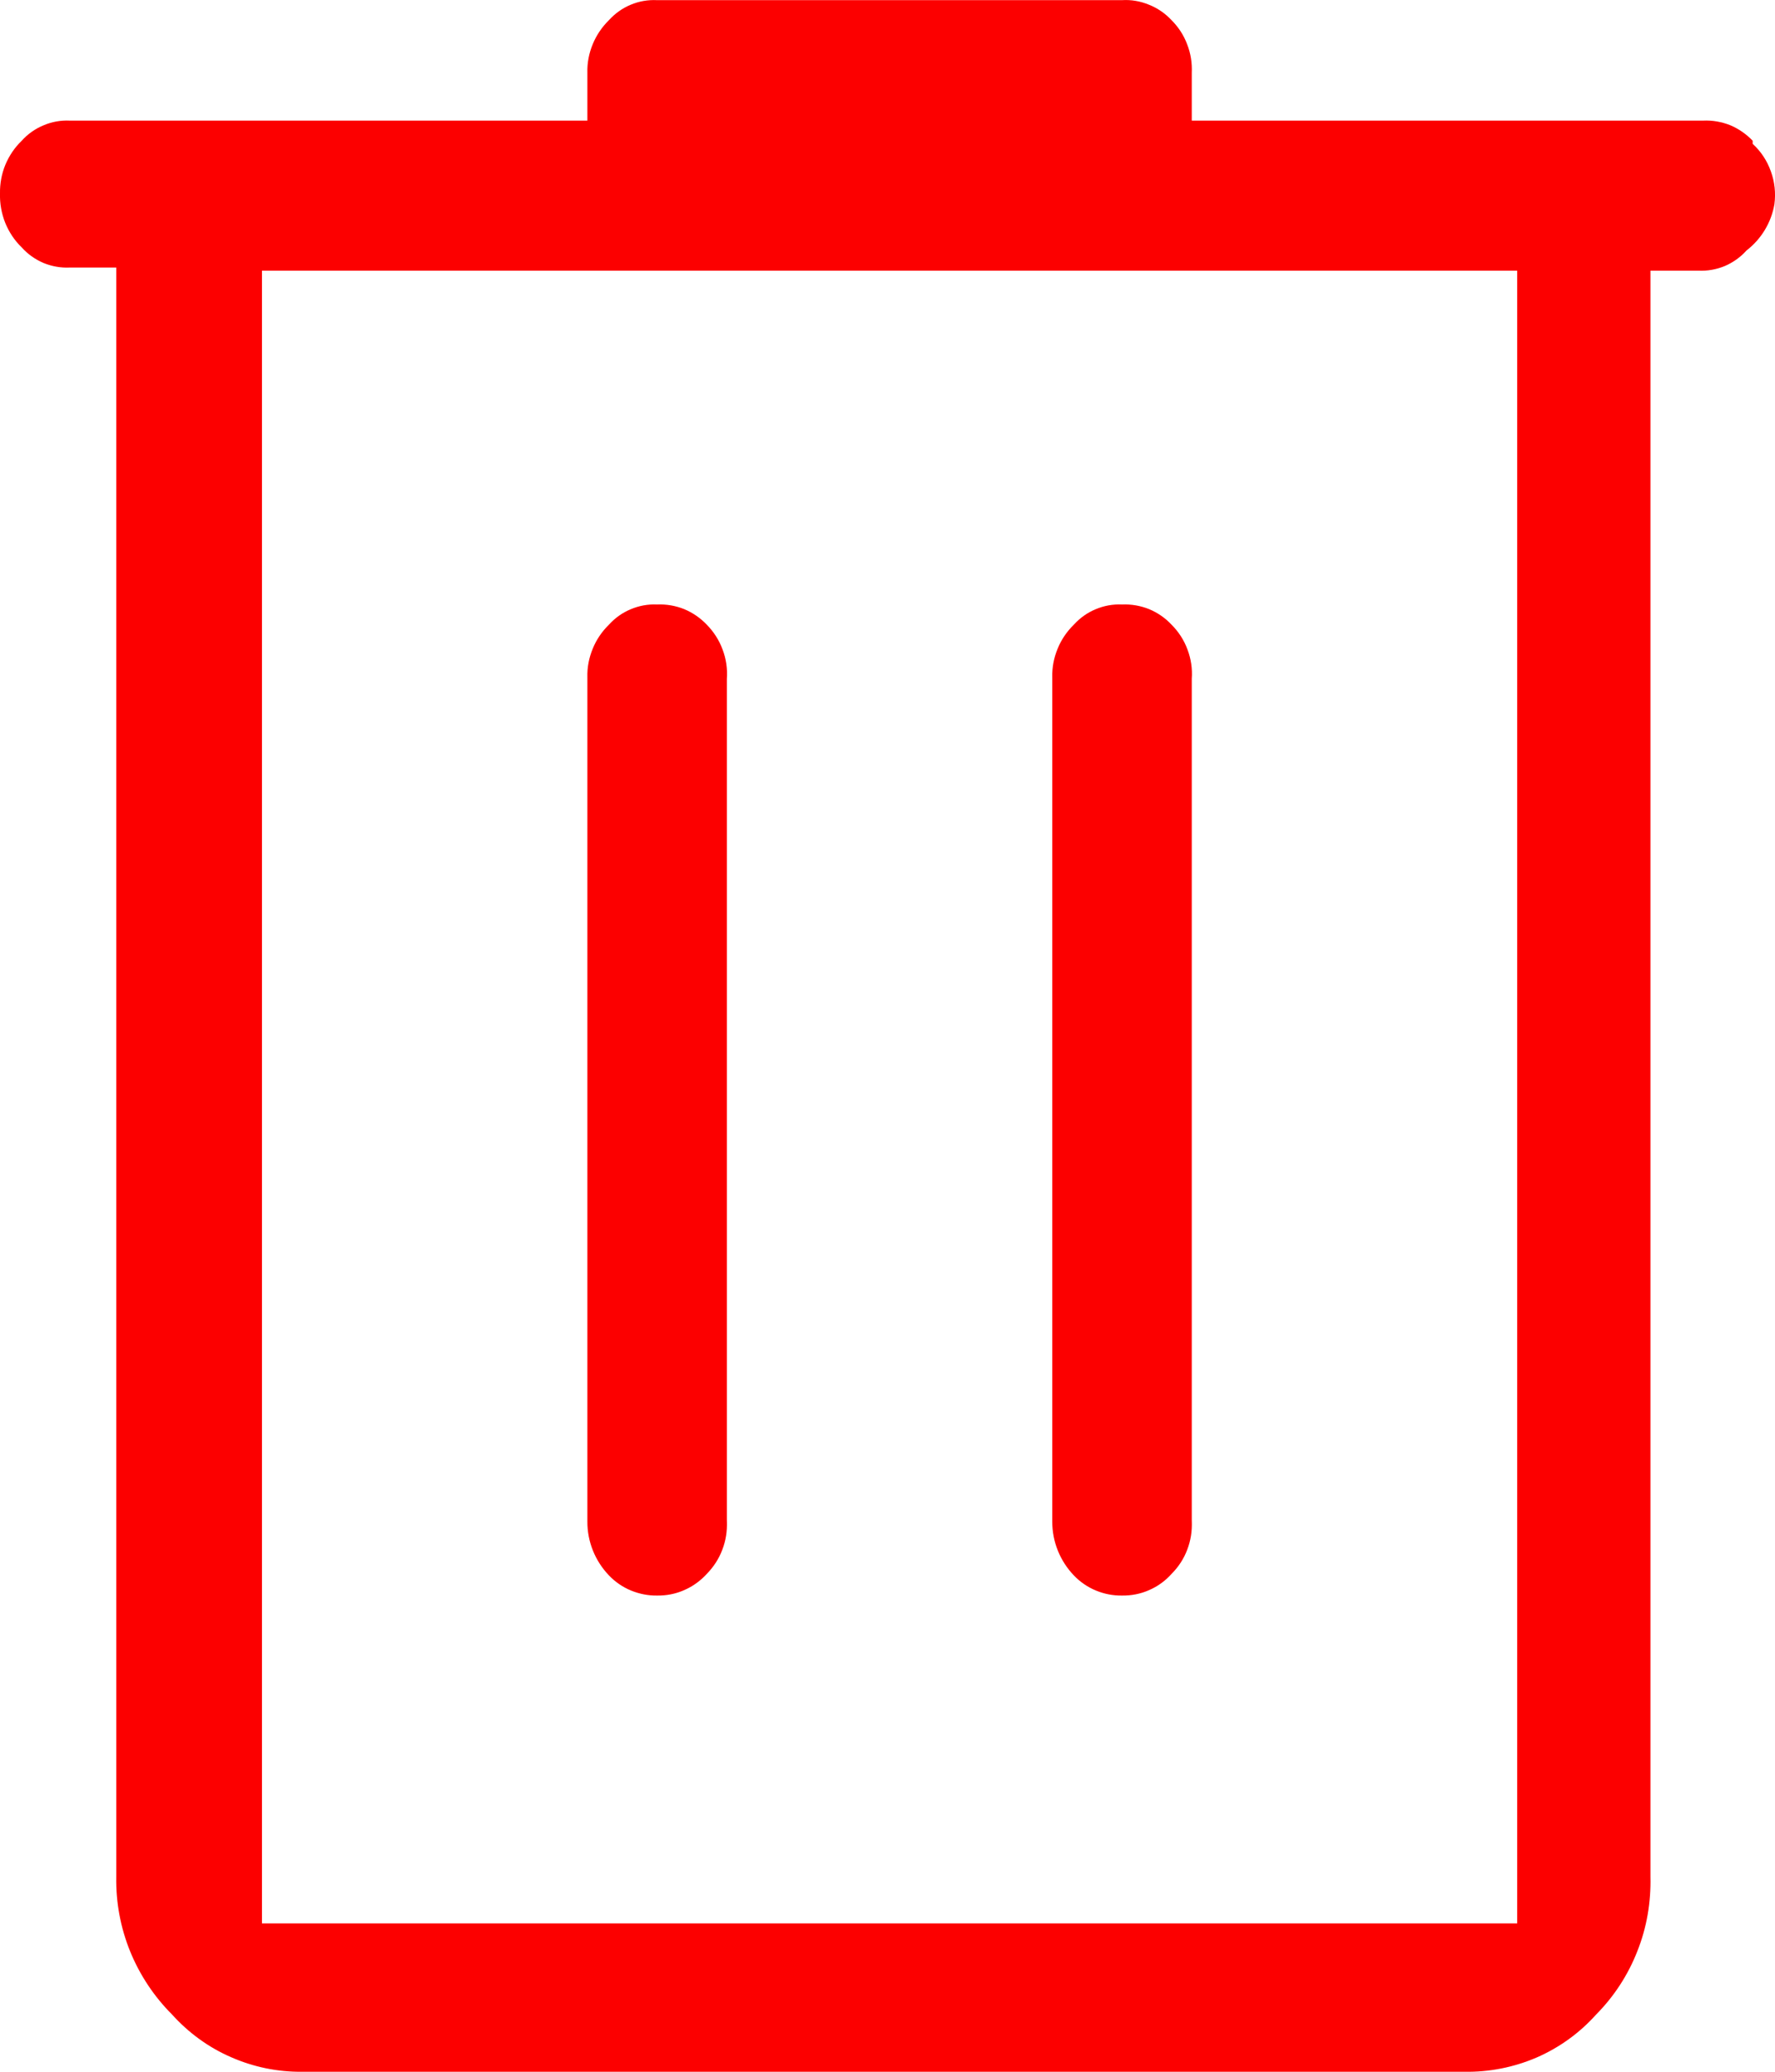 <svg width="12" height="14" viewBox="0 0 12 14" fill="none" xmlns="http://www.w3.org/2000/svg">
<path d="M4.778 4.221C4.735 4.176 4.683 4.14 4.625 4.116C4.567 4.093 4.505 4.082 4.442 4.085C4.381 4.082 4.321 4.093 4.264 4.117C4.208 4.14 4.158 4.176 4.117 4.221C4.07 4.267 4.032 4.322 4.007 4.384C3.982 4.445 3.969 4.51 3.971 4.576V10.27C3.97 10.406 4.023 10.538 4.117 10.636C4.159 10.68 4.21 10.714 4.266 10.737C4.322 10.761 4.382 10.772 4.442 10.772C4.505 10.773 4.568 10.76 4.626 10.735C4.684 10.71 4.735 10.672 4.778 10.625C4.824 10.579 4.86 10.523 4.883 10.462C4.907 10.401 4.917 10.335 4.914 10.27V4.576C4.917 4.511 4.907 4.446 4.883 4.384C4.86 4.323 4.824 4.268 4.778 4.221ZM7.92 4.221C7.878 4.176 7.826 4.14 7.768 4.116C7.71 4.093 7.648 4.082 7.585 4.085C7.524 4.082 7.464 4.093 7.407 4.117C7.351 4.14 7.301 4.176 7.26 4.221C7.213 4.267 7.175 4.322 7.15 4.384C7.125 4.445 7.112 4.51 7.114 4.576V10.27C7.113 10.406 7.166 10.538 7.26 10.636C7.302 10.68 7.353 10.714 7.409 10.737C7.464 10.761 7.525 10.772 7.585 10.772C7.648 10.773 7.711 10.76 7.769 10.735C7.827 10.71 7.878 10.672 7.92 10.625C7.967 10.579 8.003 10.523 8.026 10.462C8.05 10.401 8.06 10.335 8.057 10.27V4.576C8.06 4.511 8.05 4.446 8.026 4.384C8.003 4.323 7.967 4.268 7.92 4.221ZM7.92 4.221C7.878 4.176 7.826 4.14 7.768 4.116C7.71 4.093 7.648 4.082 7.585 4.085C7.524 4.082 7.464 4.093 7.407 4.117C7.351 4.14 7.301 4.176 7.26 4.221C7.213 4.267 7.175 4.322 7.15 4.384C7.125 4.445 7.112 4.51 7.114 4.576V10.27C7.113 10.406 7.166 10.538 7.26 10.636C7.302 10.68 7.353 10.714 7.409 10.737C7.464 10.761 7.525 10.772 7.585 10.772C7.648 10.773 7.711 10.76 7.769 10.735C7.827 10.71 7.878 10.672 7.92 10.625C7.967 10.579 8.003 10.523 8.026 10.462C8.05 10.401 8.06 10.335 8.057 10.27V4.576C8.06 4.511 8.05 4.446 8.026 4.384C8.003 4.323 7.967 4.268 7.92 4.221ZM4.778 4.221C4.735 4.176 4.683 4.14 4.625 4.116C4.567 4.093 4.505 4.082 4.442 4.085C4.381 4.082 4.321 4.093 4.264 4.117C4.208 4.14 4.158 4.176 4.117 4.221C4.07 4.267 4.032 4.322 4.007 4.384C3.982 4.445 3.969 4.51 3.971 4.576V10.27C3.97 10.406 4.023 10.538 4.117 10.636C4.159 10.68 4.21 10.714 4.266 10.737C4.322 10.761 4.382 10.772 4.442 10.772C4.505 10.773 4.568 10.76 4.626 10.735C4.684 10.71 4.735 10.672 4.778 10.625C4.824 10.579 4.86 10.523 4.883 10.462C4.907 10.401 4.917 10.335 4.914 10.27V4.576C4.917 4.511 4.907 4.446 4.883 4.384C4.86 4.323 4.824 4.268 4.778 4.221ZM4.778 4.221C4.735 4.176 4.683 4.14 4.625 4.116C4.567 4.093 4.505 4.082 4.442 4.085C4.381 4.082 4.321 4.093 4.264 4.117C4.208 4.14 4.158 4.176 4.117 4.221C4.07 4.267 4.032 4.322 4.007 4.384C3.982 4.445 3.969 4.51 3.971 4.576V10.27C3.97 10.406 4.023 10.538 4.117 10.636C4.159 10.68 4.21 10.714 4.266 10.737C4.322 10.761 4.382 10.772 4.442 10.772C4.505 10.773 4.568 10.76 4.626 10.735C4.684 10.71 4.735 10.672 4.778 10.625C4.824 10.579 4.86 10.523 4.883 10.462C4.907 10.401 4.917 10.335 4.914 10.27V4.576C4.917 4.511 4.907 4.446 4.883 4.384C4.86 4.323 4.824 4.268 4.778 4.221ZM7.92 4.221C7.878 4.176 7.826 4.14 7.768 4.116C7.71 4.093 7.648 4.082 7.585 4.085C7.524 4.082 7.464 4.093 7.407 4.117C7.351 4.14 7.301 4.176 7.26 4.221C7.213 4.267 7.175 4.322 7.15 4.384C7.125 4.445 7.112 4.51 7.114 4.576V10.27C7.113 10.406 7.166 10.538 7.26 10.636C7.302 10.68 7.353 10.714 7.409 10.737C7.464 10.761 7.525 10.772 7.585 10.772C7.648 10.773 7.711 10.76 7.769 10.735C7.827 10.71 7.878 10.672 7.92 10.625C7.967 10.579 8.003 10.523 8.026 10.462C8.05 10.401 8.06 10.335 8.057 10.27V4.576C8.06 4.511 8.05 4.446 8.026 4.384C8.003 4.323 7.967 4.268 7.92 4.221ZM7.92 4.221C7.878 4.176 7.826 4.14 7.768 4.116C7.71 4.093 7.648 4.082 7.585 4.085C7.524 4.082 7.464 4.093 7.407 4.117C7.351 4.14 7.301 4.176 7.26 4.221C7.213 4.267 7.175 4.322 7.15 4.384C7.125 4.445 7.112 4.51 7.114 4.576V10.27C7.113 10.406 7.166 10.538 7.26 10.636C7.302 10.68 7.353 10.714 7.409 10.737C7.464 10.761 7.525 10.772 7.585 10.772C7.648 10.773 7.711 10.76 7.769 10.735C7.827 10.71 7.878 10.672 7.92 10.625C7.967 10.579 8.003 10.523 8.026 10.462C8.05 10.401 8.06 10.335 8.057 10.27V4.576C8.06 4.511 8.05 4.446 8.026 4.384C8.003 4.323 7.967 4.268 7.92 4.221ZM4.442 4.085C4.381 4.082 4.321 4.093 4.264 4.117C4.208 4.14 4.158 4.176 4.117 4.221C4.07 4.267 4.032 4.322 4.007 4.384C3.982 4.445 3.969 4.51 3.971 4.576V10.27C3.97 10.406 4.023 10.538 4.117 10.636C4.159 10.68 4.21 10.714 4.266 10.737C4.322 10.761 4.382 10.772 4.442 10.772C4.505 10.773 4.568 10.76 4.626 10.735C4.684 10.71 4.735 10.672 4.778 10.625C4.824 10.579 4.86 10.523 4.883 10.462C4.907 10.401 4.917 10.335 4.914 10.27V4.576C4.917 4.511 4.907 4.446 4.883 4.384C4.86 4.323 4.824 4.268 4.778 4.221C4.735 4.176 4.683 4.14 4.625 4.116C4.567 4.093 4.505 4.082 4.442 4.085ZM11.849 0.951C11.806 0.906 11.754 0.87 11.697 0.846C11.639 0.823 11.576 0.812 11.514 0.815H8.057V0.492C8.06 0.426 8.05 0.361 8.026 0.3C8.003 0.238 7.967 0.183 7.92 0.136C7.878 0.091 7.826 0.055 7.768 0.032C7.71 0.008 7.648 -0.003 7.585 0.001H4.442C4.381 -0.002 4.321 0.008 4.264 0.032C4.208 0.055 4.158 0.091 4.117 0.136C4.07 0.182 4.032 0.238 4.007 0.299C3.982 0.36 3.969 0.425 3.971 0.492V0.815H0.472C0.411 0.812 0.35 0.823 0.294 0.847C0.238 0.87 0.187 0.906 0.147 0.951C0.099 0.997 0.062 1.052 0.036 1.114C0.011 1.175 -0.001 1.24 0 1.306C-0.002 1.374 0.01 1.442 0.035 1.505C0.06 1.567 0.098 1.625 0.147 1.672C0.187 1.717 0.238 1.753 0.294 1.777C0.35 1.8 0.411 1.811 0.472 1.808H0.786V12.683C0.783 12.856 0.815 13.027 0.88 13.187C0.945 13.346 1.041 13.491 1.163 13.613C1.274 13.736 1.409 13.835 1.561 13.901C1.713 13.968 1.877 14.002 2.043 14H9.9C10.068 14.003 10.234 13.97 10.388 13.904C10.542 13.837 10.679 13.738 10.791 13.613C10.912 13.491 11.007 13.345 11.069 13.186C11.133 13.026 11.162 12.855 11.158 12.683V1.829H11.482C11.543 1.832 11.604 1.821 11.66 1.798C11.716 1.774 11.767 1.738 11.807 1.693C11.907 1.616 11.975 1.504 11.996 1.38C12.006 1.305 11.998 1.229 11.972 1.158C11.947 1.087 11.905 1.023 11.849 0.972V0.951ZM10.257 12.997H1.771V1.829H10.257V12.997ZM7.585 10.782C7.648 10.783 7.711 10.771 7.769 10.745C7.827 10.72 7.878 10.683 7.92 10.636C7.967 10.589 8.003 10.534 8.026 10.473C8.05 10.411 8.06 10.346 8.057 10.281V4.587C8.06 4.521 8.05 4.456 8.026 4.395C8.003 4.334 7.967 4.278 7.92 4.232C7.878 4.186 7.826 4.15 7.768 4.127C7.71 4.103 7.648 4.093 7.585 4.096C7.524 4.093 7.464 4.104 7.407 4.127C7.351 4.151 7.301 4.186 7.26 4.232C7.213 4.278 7.175 4.333 7.15 4.394C7.125 4.455 7.112 4.521 7.114 4.587V10.281C7.113 10.417 7.166 10.548 7.26 10.646C7.302 10.69 7.353 10.725 7.409 10.748C7.464 10.771 7.525 10.783 7.585 10.782ZM4.442 10.782C4.505 10.783 4.568 10.771 4.626 10.745C4.684 10.72 4.735 10.683 4.778 10.636C4.824 10.589 4.86 10.534 4.883 10.473C4.907 10.411 4.917 10.346 4.914 10.281V4.587C4.917 4.521 4.907 4.456 4.883 4.395C4.86 4.334 4.824 4.278 4.778 4.232C4.735 4.186 4.683 4.15 4.625 4.127C4.567 4.103 4.505 4.093 4.442 4.096C4.381 4.093 4.321 4.104 4.264 4.127C4.208 4.151 4.158 4.186 4.117 4.232C4.07 4.278 4.032 4.333 4.007 4.394C3.982 4.455 3.969 4.521 3.971 4.587V10.281C3.97 10.417 4.023 10.548 4.117 10.646C4.159 10.69 4.21 10.725 4.266 10.748C4.322 10.771 4.382 10.783 4.442 10.782ZM4.778 4.232C4.735 4.186 4.683 4.15 4.625 4.127C4.567 4.103 4.505 4.093 4.442 4.096C4.381 4.093 4.321 4.104 4.264 4.127C4.208 4.151 4.158 4.186 4.117 4.232C4.07 4.278 4.032 4.333 4.007 4.394C3.982 4.455 3.969 4.521 3.971 4.587V10.281C3.97 10.417 4.023 10.548 4.117 10.646C4.159 10.69 4.21 10.725 4.266 10.748C4.322 10.771 4.382 10.783 4.442 10.782C4.505 10.783 4.568 10.771 4.626 10.745C4.684 10.72 4.735 10.683 4.778 10.636C4.824 10.589 4.86 10.534 4.883 10.473C4.907 10.411 4.917 10.346 4.914 10.281V4.587C4.919 4.52 4.909 4.452 4.885 4.389C4.862 4.326 4.825 4.269 4.778 4.221V4.232ZM7.92 4.232C7.878 4.186 7.826 4.15 7.768 4.127C7.71 4.103 7.648 4.093 7.585 4.096C7.524 4.093 7.464 4.104 7.407 4.127C7.351 4.151 7.301 4.186 7.26 4.232C7.213 4.278 7.175 4.333 7.15 4.394C7.125 4.455 7.112 4.521 7.114 4.587V10.281C7.113 10.417 7.166 10.548 7.26 10.646C7.302 10.69 7.353 10.725 7.409 10.748C7.464 10.771 7.525 10.783 7.585 10.782C7.648 10.783 7.711 10.771 7.769 10.745C7.827 10.72 7.878 10.683 7.92 10.636C7.967 10.589 8.003 10.534 8.026 10.473C8.05 10.411 8.06 10.346 8.057 10.281V4.587C8.062 4.52 8.052 4.452 8.028 4.389C8.005 4.326 7.968 4.269 7.92 4.221V4.232ZM7.92 4.232C7.878 4.186 7.826 4.15 7.768 4.127C7.71 4.103 7.648 4.093 7.585 4.096C7.524 4.093 7.464 4.104 7.407 4.127C7.351 4.151 7.301 4.186 7.26 4.232C7.213 4.278 7.175 4.333 7.15 4.394C7.125 4.455 7.112 4.521 7.114 4.587V10.281C7.113 10.417 7.166 10.548 7.26 10.646C7.302 10.69 7.353 10.725 7.409 10.748C7.464 10.771 7.525 10.783 7.585 10.782C7.648 10.783 7.711 10.771 7.769 10.745C7.827 10.72 7.878 10.683 7.92 10.636C7.967 10.589 8.003 10.534 8.026 10.473C8.05 10.411 8.06 10.346 8.057 10.281V4.587C8.062 4.52 8.052 4.452 8.028 4.389C8.005 4.326 7.968 4.269 7.92 4.221V4.232ZM4.778 4.232C4.735 4.186 4.683 4.15 4.625 4.127C4.567 4.103 4.505 4.093 4.442 4.096C4.381 4.093 4.321 4.104 4.264 4.127C4.208 4.151 4.158 4.186 4.117 4.232C4.07 4.278 4.032 4.333 4.007 4.394C3.982 4.455 3.969 4.521 3.971 4.587V10.281C3.97 10.417 4.023 10.548 4.117 10.646C4.159 10.69 4.21 10.725 4.266 10.748C4.322 10.771 4.382 10.783 4.442 10.782C4.505 10.783 4.568 10.771 4.626 10.745C4.684 10.72 4.735 10.683 4.778 10.636C4.824 10.589 4.86 10.534 4.883 10.473C4.907 10.411 4.917 10.346 4.914 10.281V4.587C4.919 4.52 4.909 4.452 4.885 4.389C4.862 4.326 4.825 4.269 4.778 4.221V4.232ZM4.778 4.232C4.735 4.186 4.683 4.15 4.625 4.127C4.567 4.103 4.505 4.093 4.442 4.096C4.381 4.093 4.321 4.104 4.264 4.127C4.208 4.151 4.158 4.186 4.117 4.232C4.07 4.278 4.032 4.333 4.007 4.394C3.982 4.455 3.969 4.521 3.971 4.587V10.281C3.97 10.417 4.023 10.548 4.117 10.646C4.159 10.69 4.21 10.725 4.266 10.748C4.322 10.771 4.382 10.783 4.442 10.782C4.505 10.783 4.568 10.771 4.626 10.745C4.684 10.72 4.735 10.683 4.778 10.636C4.824 10.589 4.86 10.534 4.883 10.473C4.907 10.411 4.917 10.346 4.914 10.281V4.587C4.919 4.52 4.909 4.452 4.885 4.389C4.862 4.326 4.825 4.269 4.778 4.221V4.232ZM7.92 4.232C7.878 4.186 7.826 4.15 7.768 4.127C7.71 4.103 7.648 4.093 7.585 4.096C7.524 4.093 7.464 4.104 7.407 4.127C7.351 4.151 7.301 4.186 7.26 4.232C7.213 4.278 7.175 4.333 7.15 4.394C7.125 4.455 7.112 4.521 7.114 4.587V10.281C7.113 10.417 7.166 10.548 7.26 10.646C7.302 10.69 7.353 10.725 7.409 10.748C7.464 10.771 7.525 10.783 7.585 10.782C7.648 10.783 7.711 10.771 7.769 10.745C7.827 10.72 7.878 10.683 7.92 10.636C7.967 10.589 8.003 10.534 8.026 10.473C8.05 10.411 8.06 10.346 8.057 10.281V4.587C8.062 4.52 8.052 4.452 8.028 4.389C8.005 4.326 7.968 4.269 7.92 4.221V4.232ZM4.778 4.232C4.735 4.186 4.683 4.15 4.625 4.127C4.567 4.103 4.505 4.093 4.442 4.096C4.381 4.093 4.321 4.104 4.264 4.127C4.208 4.151 4.158 4.186 4.117 4.232C4.07 4.278 4.032 4.333 4.007 4.394C3.982 4.455 3.969 4.521 3.971 4.587V10.281C3.97 10.417 4.023 10.548 4.117 10.646C4.159 10.69 4.21 10.725 4.266 10.748C4.322 10.771 4.382 10.783 4.442 10.782C4.505 10.783 4.568 10.771 4.626 10.745C4.684 10.72 4.735 10.683 4.778 10.636C4.824 10.589 4.86 10.534 4.883 10.473C4.907 10.411 4.917 10.346 4.914 10.281V4.587C4.919 4.52 4.909 4.452 4.885 4.389C4.862 4.326 4.825 4.269 4.778 4.221V4.232ZM7.92 4.232C7.878 4.186 7.826 4.15 7.768 4.127C7.71 4.103 7.648 4.093 7.585 4.096C7.524 4.093 7.464 4.104 7.407 4.127C7.351 4.151 7.301 4.186 7.26 4.232C7.213 4.278 7.175 4.333 7.15 4.394C7.125 4.455 7.112 4.521 7.114 4.587V10.281C7.113 10.417 7.166 10.548 7.26 10.646C7.302 10.69 7.353 10.725 7.409 10.748C7.464 10.771 7.525 10.783 7.585 10.782C7.648 10.783 7.711 10.771 7.769 10.745C7.827 10.72 7.878 10.683 7.92 10.636C7.967 10.589 8.003 10.534 8.026 10.473C8.05 10.411 8.06 10.346 8.057 10.281V4.587C8.062 4.52 8.052 4.452 8.028 4.389C8.005 4.326 7.968 4.269 7.92 4.221V4.232Z" fill="#FC0000"/>
</svg>
